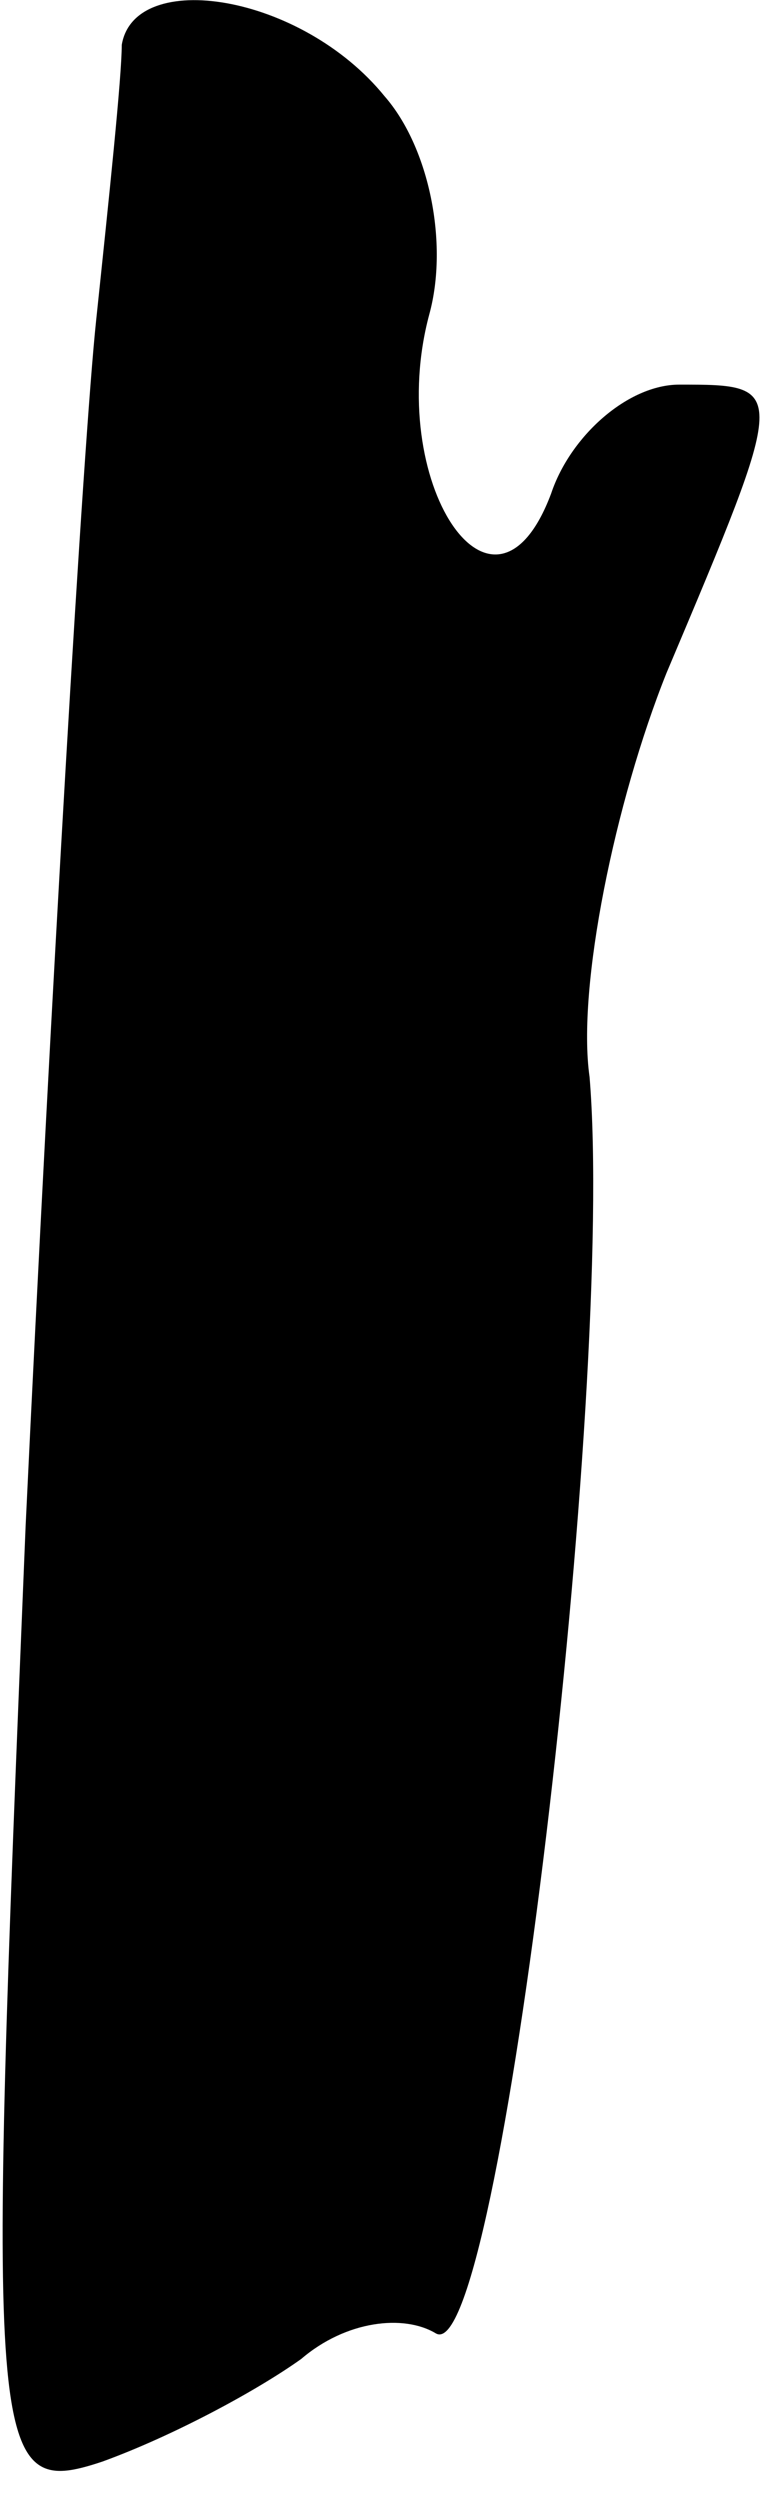 <?xml version="1.0" standalone="no"?>
<!DOCTYPE svg PUBLIC "-//W3C//DTD SVG 20010904//EN"
 "http://www.w3.org/TR/2001/REC-SVG-20010904/DTD/svg10.dtd">
<svg version="1.0" xmlns="http://www.w3.org/2000/svg"
 width="12pt" height="39pt" viewBox="0 0 12 39"
 preserveAspectRatio="xMidYMid meet">
<g transform="translate(0,39) scale(0.1,-0.1)"
fill="#000000" stroke="none">
<path fill="#000000" stroke="none" d="M19 383 c0 -5 -2 -24 -4 -43 -2 -19 -7
-104 -11 -188 -6 -146 -6 -152 12 -146 11 4 24 11 31 16 7 6 16 7 21 4 10 -6
28 148 24 196 -2 14 4 43 12 63 19 45 19 45 2 45 -8 0 -17 -8 -20 -17 -9 -24
-26 2 -19 28 3 11 0 26 -7 34 -13 16 -39 20 -41 8z"/>
</g>
</svg>
